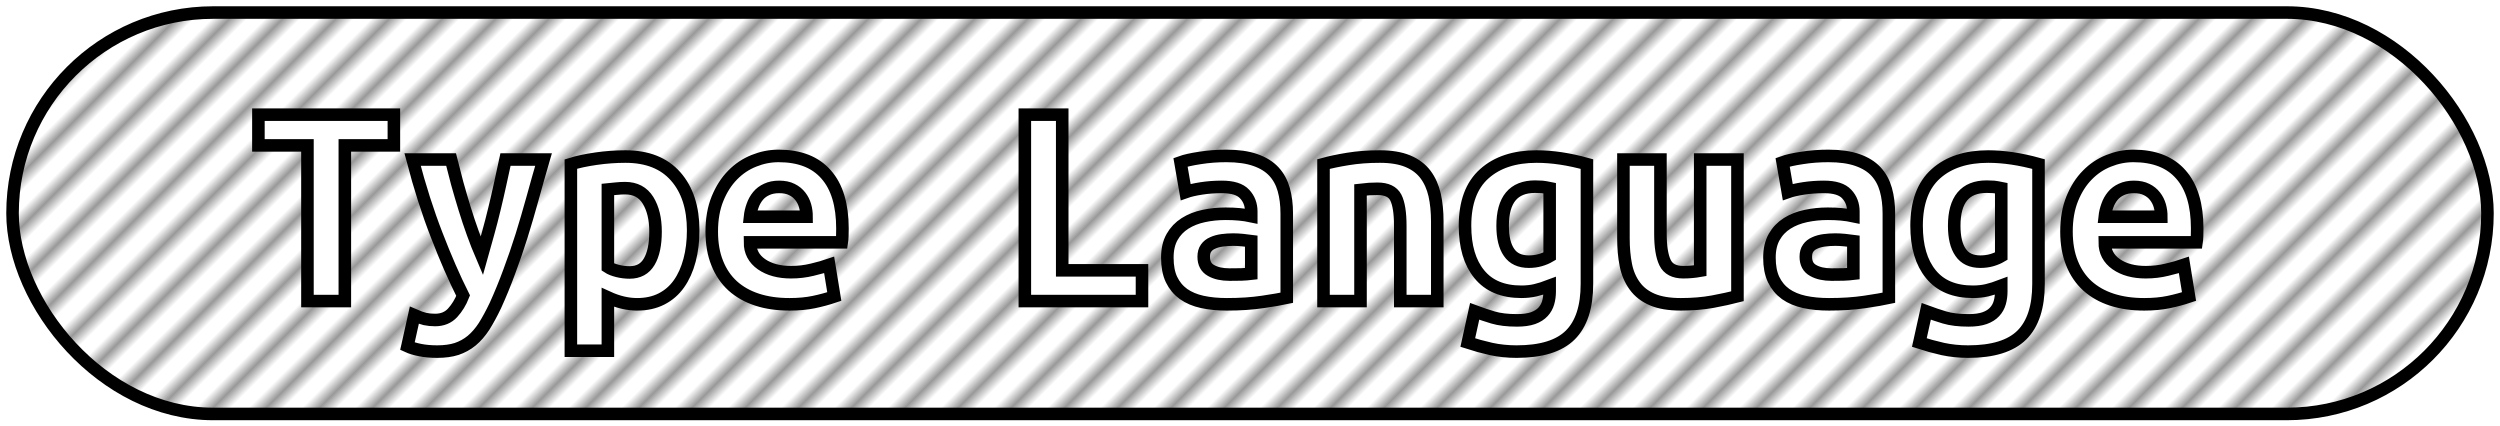 <?xml version="1.0" encoding="UTF-8"?>
<svg height="34" width="199.3" version="1.1" xmlns="http://www.w3.org/2000/svg"><!--Created by Josélio de S. C. Júnior - 2021 - https://github.com/joseliojunior -->
    <defs>
        <pattern id="pattern"
                x="1.5" y="3" width="3" height="6"
                patternUnits="userSpaceOnUse"
                patternTransform="rotate(45)" >
            <rect height="6" width="1" fill="#999999"/>
        </pattern>
    </defs>
    <rect
        height="32"
        width="197.3"
        rx="16"
        ry="16"
        x="1" y="1"
        fill="url(#pattern)"
        stroke="#000000"
        stroke-width="1" />
    <g transform="translate(0, 12)">
        <path fill="#ffffff" stroke="#000000" d="M20.60-2.86L31.40-2.86L31.40-0.41L27.49-0.41L27.49 12L24.51 12L24.51-0.41L20.60-0.41L20.60-2.86ZM40.30 0.72L43.33 0.72Q42.87 2.30 42.45 3.83Q42.03 5.35 41.58 6.80Q41.12 8.26 40.60 9.65Q40.09 11.04 39.49 12.36L39.49 12.36Q39.03 13.32 38.59 14.02Q38.14 14.71 37.60 15.16Q37.06 15.60 36.40 15.82Q35.74 16.03 34.86 16.03L34.86 16.03Q34.11 16.03 33.50 15.91Q32.89 15.79 32.48 15.60L32.48 15.60L33.03 13.13Q33.51 13.34 33.88 13.43Q34.26 13.51 34.69 13.51L34.69 13.51Q35.55 13.51 36.08 12.94Q36.61 12.36 36.92 11.57L36.92 11.57Q35.86 9.46 34.81 6.73Q33.75 4.01 32.89 0.72L32.89 0.72L35.96 0.72Q36.18 1.61 36.45 2.62Q36.73 3.62 37.04 4.63Q37.35 5.64 37.70 6.61Q38.05 7.58 38.41 8.42L38.41 8.42Q38.65 7.58 38.91 6.61Q39.18 5.64 39.42 4.64Q39.66 3.65 39.88 2.64Q40.11 1.63 40.30 0.72L40.30 0.72ZM52.26 6.46L52.26 6.46Q52.26 4.94 51.66 3.97Q51.06 3 49.83 3L49.83 3Q49.50 3 49.11 3.04Q48.73 3.07 48.46 3.10L48.46 3.10L48.46 9.29Q48.75 9.48 49.23 9.60Q49.71 9.72 50.19 9.72L50.19 9.72Q51.25 9.72 51.75 8.87Q52.26 8.02 52.26 6.46ZM55.26 6.36L55.26 6.36Q55.26 7.66 54.97 8.75Q54.68 9.84 54.13 10.62Q53.58 11.40 52.74 11.83Q51.90 12.26 50.79 12.26L50.79 12.26Q49.66 12.26 48.46 11.71L48.46 11.71L48.46 15.96L45.51 15.96L45.51 1.08Q46.33 0.82 47.52 0.65Q48.70 0.48 49.86 0.48L49.86 0.48Q52.47 0.48 53.86 2.06Q55.26 3.65 55.26 6.36ZM56.74 6.46L56.74 6.46Q56.74 4.97 57.20 3.84Q57.66 2.71 58.40 1.96Q59.14 1.20 60.10 0.82Q61.06 0.43 62.07 0.43L62.07 0.43Q64.57 0.43 65.86 1.91Q67.16 3.38 67.16 6.22L67.16 6.22Q67.16 6.50 67.15 6.82Q67.14 7.13 67.11 7.32L67.11 7.32L59.79 7.32Q59.79 8.42 60.70 9.06Q61.62 9.70 63.06 9.70L63.06 9.70Q63.94 9.70 64.75 9.50Q65.55 9.31 66.10 9.12L66.10 9.12L66.51 11.64Q65.74 11.90 64.88 12.08Q64.02 12.26 62.94 12.26L62.94 12.26Q61.50 12.26 60.36 11.89Q59.22 11.52 58.41 10.79Q57.61 10.06 57.18 8.98Q56.74 7.90 56.74 6.46ZM59.79 5.28L64.30 5.28Q64.30 4.82 64.18 4.40Q64.06 3.98 63.80 3.65Q63.54 3.31 63.13 3.11Q62.72 2.90 62.12 2.90L62.12 2.90Q61.54 2.90 61.12 3.10Q60.70 3.29 60.43 3.62Q60.15 3.96 60.00 4.39Q59.84 4.82 59.79 5.28L59.79 5.28ZM91.04 9.55L91.04 12L81.70 12L81.70-2.86L84.68-2.86L84.68 9.55L91.04 9.55ZM98.02 9.89L98.02 9.89Q98.50 9.89 98.96 9.88Q99.42 9.86 99.75 9.82L99.75 9.82L99.75 7.22Q99.46 7.18 99.06 7.14Q98.65 7.10 98.31 7.10L98.31 7.10Q97.86 7.10 97.42 7.16Q96.99 7.22 96.67 7.37Q96.34 7.51 96.15 7.78Q95.96 8.04 95.96 8.47L95.96 8.47Q95.96 9.24 96.54 9.56Q97.11 9.89 98.02 9.89ZM97.76 0.43L97.76 0.43Q99.15 0.43 100.08 0.76Q101 1.08 101.55 1.67Q102.10 2.26 102.34 3.11Q102.58 3.96 102.58 5.02L102.58 5.02L102.58 11.74Q101.94 11.88 100.66 12.07Q99.39 12.26 97.81 12.26L97.81 12.26Q96.73 12.26 95.85 12.07Q94.98 11.88 94.35 11.44Q93.73 10.99 93.39 10.28Q93.06 9.58 93.06 8.54L93.06 8.54Q93.06 7.56 93.44 6.89Q93.82 6.22 94.47 5.81Q95.12 5.40 95.96 5.22Q96.80 5.04 97.71 5.04L97.71 5.04Q98.86 5.04 99.75 5.23L99.75 5.23L99.75 4.87Q99.75 4.03 99.22 3.47Q98.70 2.90 97.40 2.90L97.40 2.90Q96.56 2.90 95.78 3.02Q95 3.14 94.52 3.31L94.52 3.31L94.11 0.94Q94.66 0.74 95.67 0.59Q96.68 0.43 97.76 0.43ZM105.51 12L105.51 1.08Q106.30 0.86 107.47 0.67Q108.63 0.48 110 0.48L110 0.48Q111.34 0.48 112.23 0.85Q113.12 1.22 113.64 1.91Q114.15 2.59 114.37 3.54Q114.58 4.49 114.58 5.64L114.58 5.64L114.58 12L111.63 12L111.63 6.02Q111.63 4.44 111.27 3.74Q110.91 3.05 109.81 3.05L109.81 3.05Q109.47 3.05 109.15 3.07Q108.82 3.10 108.46 3.14L108.46 3.14L108.46 12L105.51 12ZM119.79 6L119.79 6Q119.79 7.39 120.30 8.12Q120.80 8.86 121.88 8.86L121.88 8.86Q122.36 8.86 122.78 8.74Q123.20 8.62 123.54 8.42L123.54 8.42L123.54 3Q123.20 2.93 122.94 2.90Q122.67 2.88 122.38 2.88L122.38 2.88Q119.79 2.88 119.79 6ZM126.51 1.08L126.51 10.63Q126.51 13.39 125.18 14.71Q123.85 16.03 120.90 16.03L120.90 16.03Q119.84 16.03 118.87 15.82Q117.90 15.60 117.01 15.31L117.01 15.31L117.56 12.82Q118.26 13.08 119.02 13.31Q119.79 13.54 120.94 13.54L120.94 13.54Q121.71 13.54 122.22 13.36Q122.72 13.18 123.01 12.86Q123.30 12.55 123.42 12.13Q123.54 11.71 123.54 11.23L123.54 11.23L123.54 10.78Q122.91 11.02 122.40 11.14Q121.88 11.26 121.28 11.26L121.28 11.26Q119.07 11.26 117.93 9.86Q116.79 8.47 116.79 6L116.79 6Q116.79 3.22 118.33 1.85Q119.86 0.48 122.50 0.48L122.50 0.48Q124.35 0.48 126.51 1.08L126.51 1.08ZM138.51 0.72L138.51 11.62Q137.70 11.83 136.53 12.05Q135.37 12.26 134 12.26L134 12.26Q132.61 12.26 131.72 11.88Q130.83 11.50 130.32 10.79Q129.80 10.08 129.61 9.12Q129.42 8.16 129.42 7.01L129.42 7.01L129.42 0.72L132.37 0.72L132.37 6.62Q132.37 8.18 132.74 8.94Q133.11 9.70 134.19 9.70L134.19 9.70Q134.86 9.70 135.54 9.58L135.54 9.58L135.54 0.72L138.51 0.72ZM146.02 9.89L146.02 9.89Q146.50 9.89 146.96 9.88Q147.42 9.86 147.75 9.82L147.75 9.82L147.75 7.22Q147.46 7.18 147.06 7.14Q146.65 7.10 146.31 7.10L146.31 7.10Q145.86 7.10 145.42 7.16Q144.99 7.22 144.67 7.37Q144.34 7.51 144.15 7.78Q143.96 8.04 143.96 8.47L143.96 8.47Q143.96 9.24 144.54 9.56Q145.11 9.89 146.02 9.89ZM145.76 0.43L145.76 0.43Q147.15 0.43 148.08 0.76Q149 1.08 149.55 1.67Q150.10 2.26 150.34 3.11Q150.58 3.96 150.58 5.02L150.58 5.02L150.58 11.74Q149.94 11.88 148.66 12.07Q147.39 12.26 145.81 12.26L145.81 12.26Q144.73 12.26 143.85 12.07Q142.98 11.88 142.35 11.44Q141.73 10.99 141.39 10.28Q141.06 9.58 141.06 8.54L141.06 8.54Q141.06 7.56 141.44 6.89Q141.82 6.22 142.47 5.81Q143.12 5.40 143.96 5.22Q144.80 5.04 145.71 5.04L145.71 5.04Q146.86 5.04 147.75 5.23L147.75 5.23L147.75 4.87Q147.75 4.03 147.22 3.47Q146.70 2.90 145.40 2.90L145.40 2.90Q144.56 2.90 143.78 3.02Q143 3.14 142.52 3.31L142.52 3.31L142.11 0.94Q142.66 0.74 143.67 0.59Q144.68 0.43 145.76 0.43ZM155.79 6L155.79 6Q155.79 7.39 156.30 8.12Q156.80 8.86 157.88 8.86L157.88 8.86Q158.36 8.86 158.78 8.74Q159.20 8.62 159.54 8.42L159.54 8.42L159.54 3Q159.20 2.93 158.94 2.90Q158.67 2.88 158.38 2.88L158.38 2.88Q155.79 2.88 155.79 6ZM162.51 1.08L162.51 10.63Q162.51 13.39 161.18 14.71Q159.85 16.03 156.90 16.03L156.90 16.03Q155.84 16.03 154.87 15.82Q153.90 15.60 153.01 15.31L153.01 15.31L153.56 12.82Q154.26 13.08 155.02 13.31Q155.79 13.54 156.94 13.54L156.94 13.54Q157.71 13.54 158.22 13.36Q158.72 13.18 159.01 12.86Q159.30 12.55 159.42 12.13Q159.54 11.71 159.54 11.23L159.54 11.23L159.54 10.78Q158.91 11.02 158.40 11.14Q157.88 11.26 157.28 11.26L157.28 11.26Q155.07 11.26 153.93 9.86Q152.79 8.47 152.79 6L152.79 6Q152.79 3.22 154.33 1.85Q155.86 0.48 158.50 0.48L158.50 0.48Q160.35 0.48 162.51 1.08L162.51 1.08ZM164.74 6.46L164.74 6.46Q164.74 4.97 165.20 3.84Q165.66 2.71 166.40 1.96Q167.14 1.20 168.10 0.82Q169.06 0.43 170.07 0.43L170.07 0.43Q172.57 0.43 173.86 1.91Q175.16 3.38 175.16 6.22L175.16 6.22Q175.16 6.50 175.15 6.82Q175.14 7.13 175.11 7.32L175.11 7.32L167.79 7.32Q167.79 8.42 168.70 9.06Q169.62 9.70 171.06 9.70L171.06 9.70Q171.94 9.70 172.75 9.50Q173.55 9.31 174.10 9.12L174.10 9.12L174.51 11.64Q173.74 11.90 172.88 12.08Q172.02 12.26 170.94 12.26L170.94 12.26Q169.50 12.26 168.36 11.89Q167.22 11.52 166.41 10.79Q165.61 10.06 165.18 8.98Q164.74 7.90 164.74 6.46ZM167.79 5.28L172.30 5.28Q172.30 4.82 172.18 4.40Q172.06 3.98 171.80 3.65Q171.54 3.31 171.13 3.11Q170.72 2.90 170.12 2.90L170.12 2.90Q169.54 2.90 169.12 3.10Q168.70 3.29 168.43 3.62Q168.15 3.96 168.00 4.39Q167.84 4.82 167.79 5.28L167.79 5.28Z"/>
    </g>
</svg>